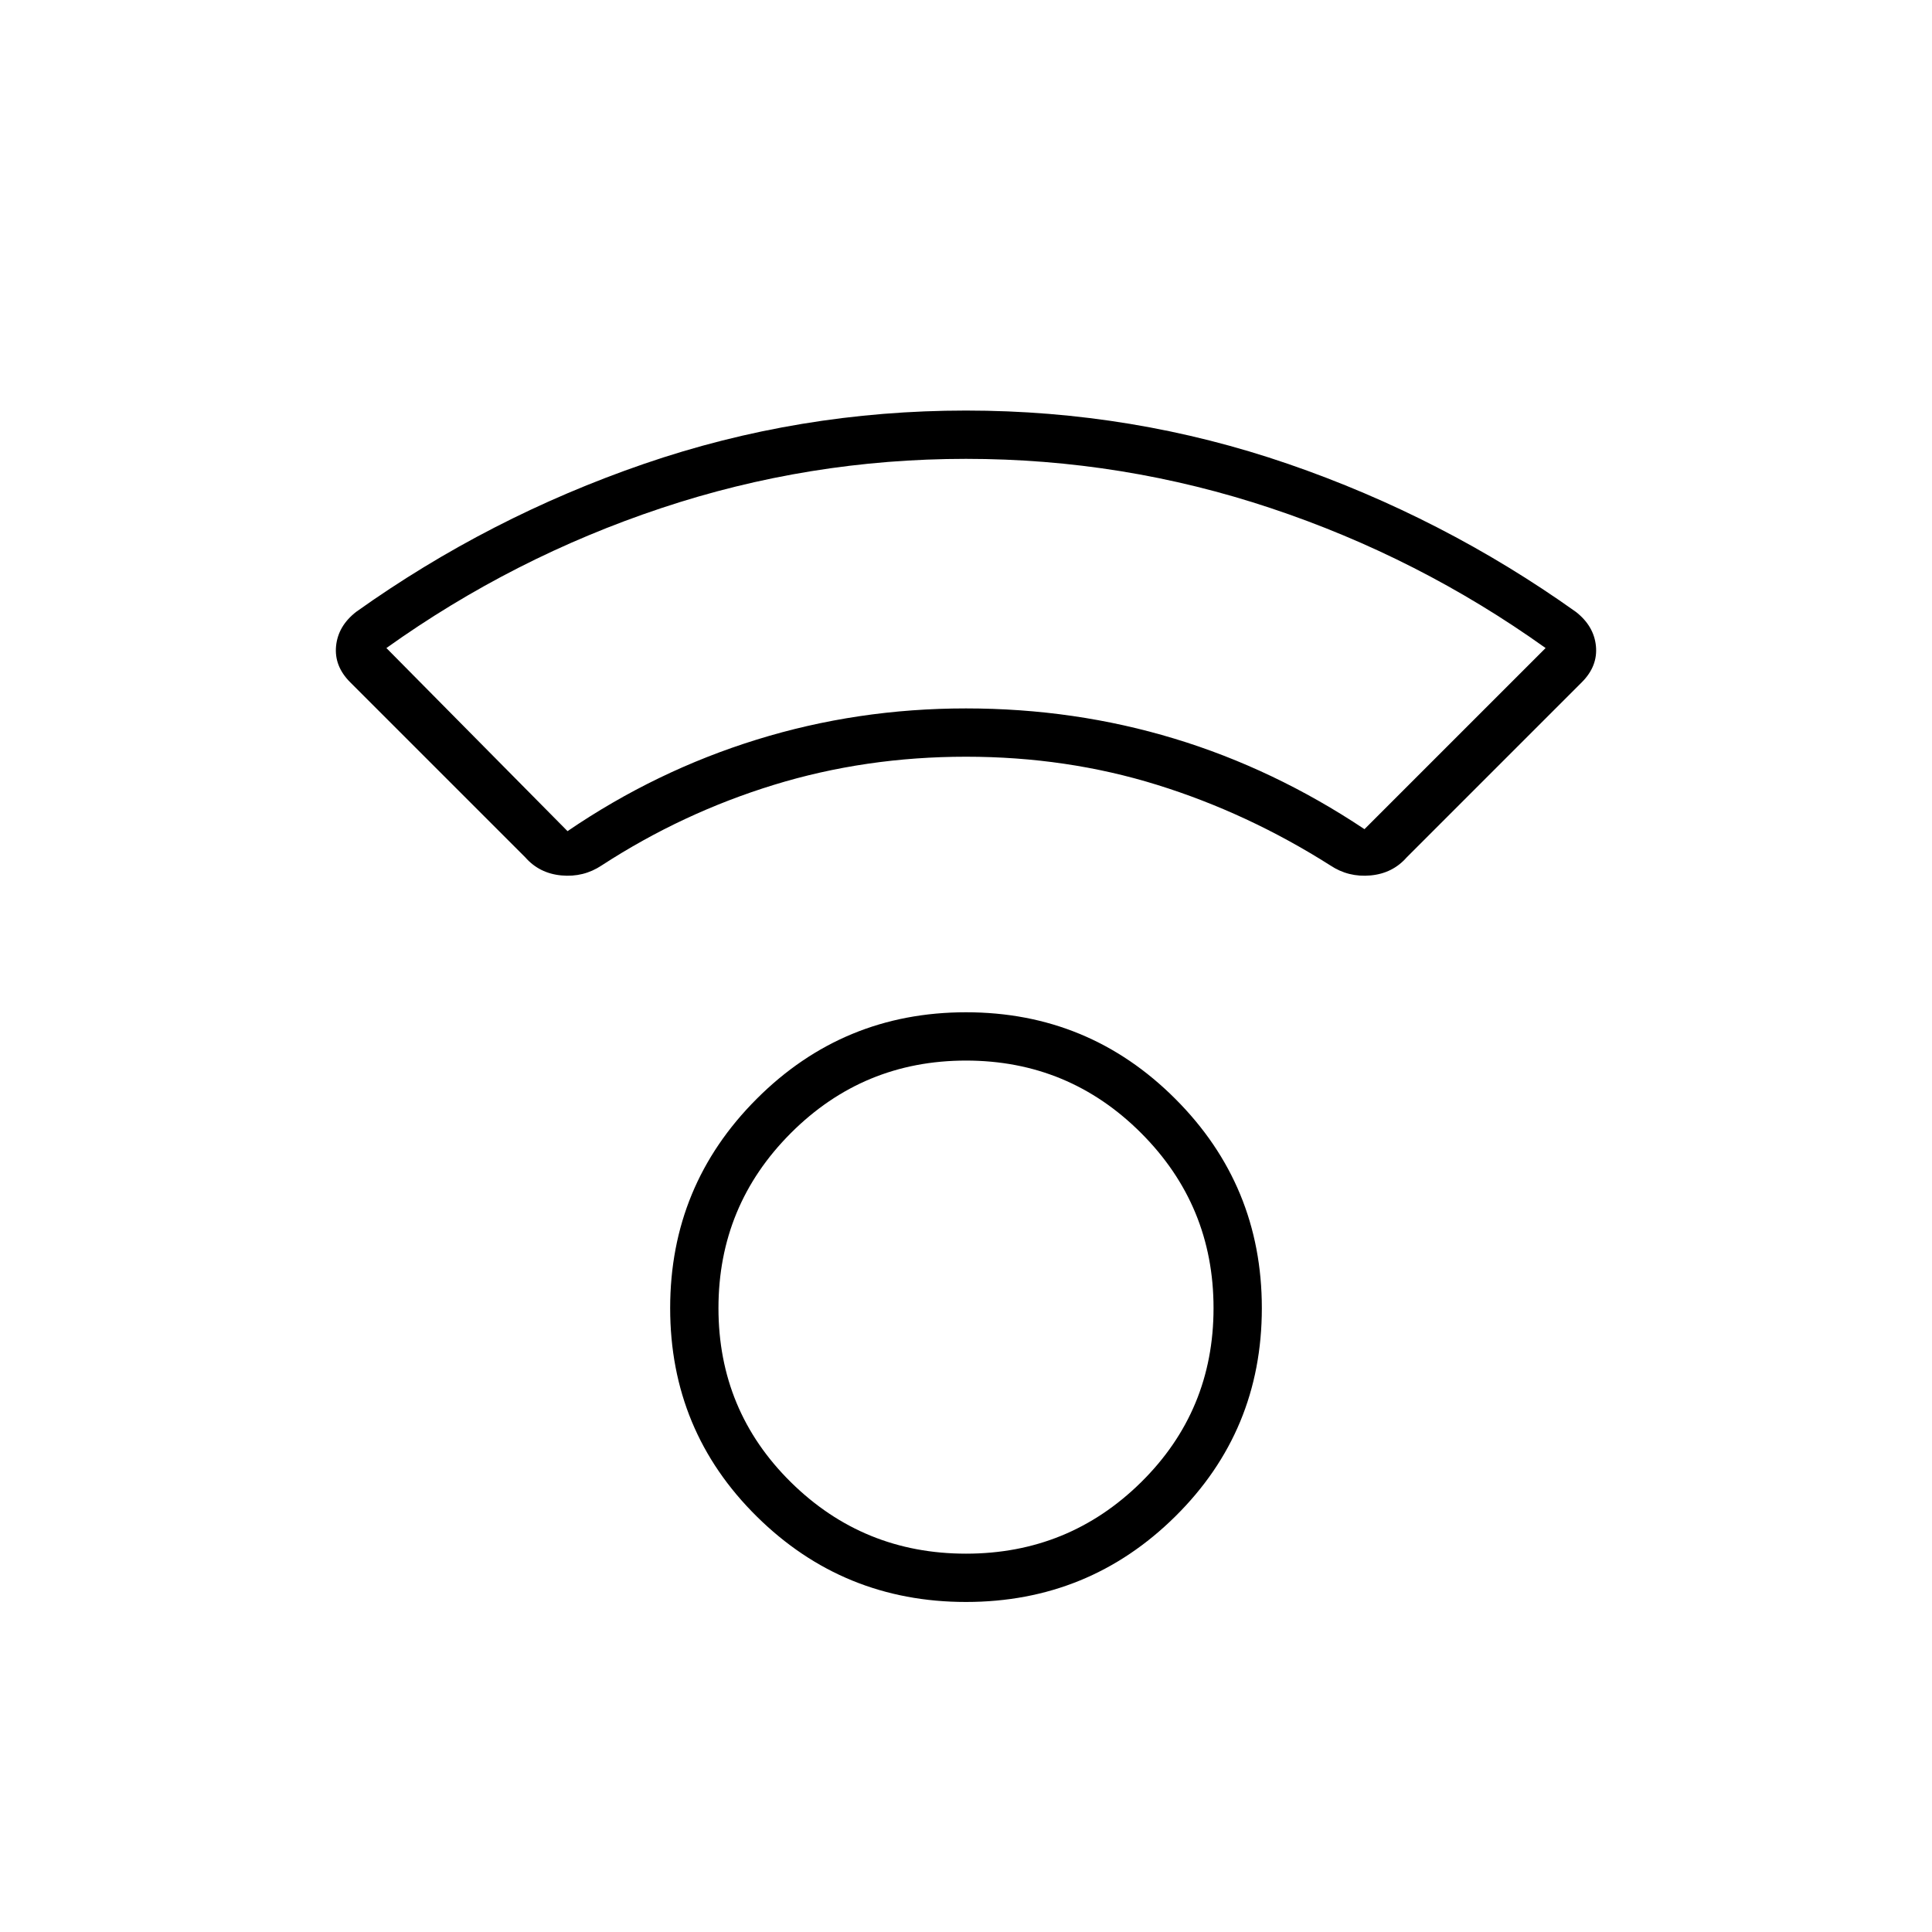 <svg xmlns="http://www.w3.org/2000/svg" height="40" width="40"><path d="M20 33.167Q17.458 33.167 15.667 31.396Q13.875 29.625 13.875 27.083Q13.875 24.542 15.667 22.75Q17.458 20.958 20 20.958Q22.542 20.958 24.333 22.75Q26.125 24.542 26.125 27.083Q26.125 29.625 24.333 31.396Q22.542 33.167 20 33.167ZM20 32.167Q22.125 32.167 23.625 30.688Q25.125 29.208 25.125 27.083Q25.125 24.958 23.625 23.458Q22.125 21.958 20 21.958Q17.875 21.958 16.375 23.458Q14.875 24.958 14.875 27.083Q14.875 29.208 16.375 30.688Q17.875 32.167 20 32.167ZM10.875 17.75 7.25 14.125Q6.917 13.792 6.958 13.375Q7 12.958 7.375 12.667Q10.125 10.708 13.333 9.604Q16.542 8.5 20 8.5Q23.458 8.5 26.667 9.604Q29.875 10.708 32.625 12.667Q33 12.958 33.042 13.375Q33.083 13.792 32.75 14.125L29.125 17.75Q28.833 18.083 28.375 18.125Q27.917 18.167 27.542 17.917Q25.833 16.833 23.958 16.25Q22.083 15.667 20 15.667Q17.917 15.667 16.021 16.25Q14.125 16.833 12.458 17.917Q12.083 18.167 11.625 18.125Q11.167 18.083 10.875 17.75ZM11.75 17.208Q13.583 15.958 15.667 15.313Q17.75 14.667 20 14.667Q22.25 14.667 24.312 15.292Q26.375 15.917 28.25 17.167L32 13.417Q29.375 11.542 26.312 10.521Q23.25 9.5 20 9.5Q16.75 9.5 13.688 10.521Q10.625 11.542 8 13.417ZM20 14.667Q20 14.667 20 14.667Q20 14.667 20 14.667Q20 14.667 20 14.667Q20 14.667 20 14.667Q20 14.667 20 14.667Q20 14.667 20 14.667Q20 14.667 20 14.667Q20 14.667 20 14.667ZM20 27.083Q20 27.083 20 27.083Q20 27.083 20 27.083Q20 27.083 20 27.083Q20 27.083 20 27.083Q20 27.083 20 27.083Q20 27.083 20 27.083Q20 27.083 20 27.083Q20 27.083 20 27.083Z"/></svg>